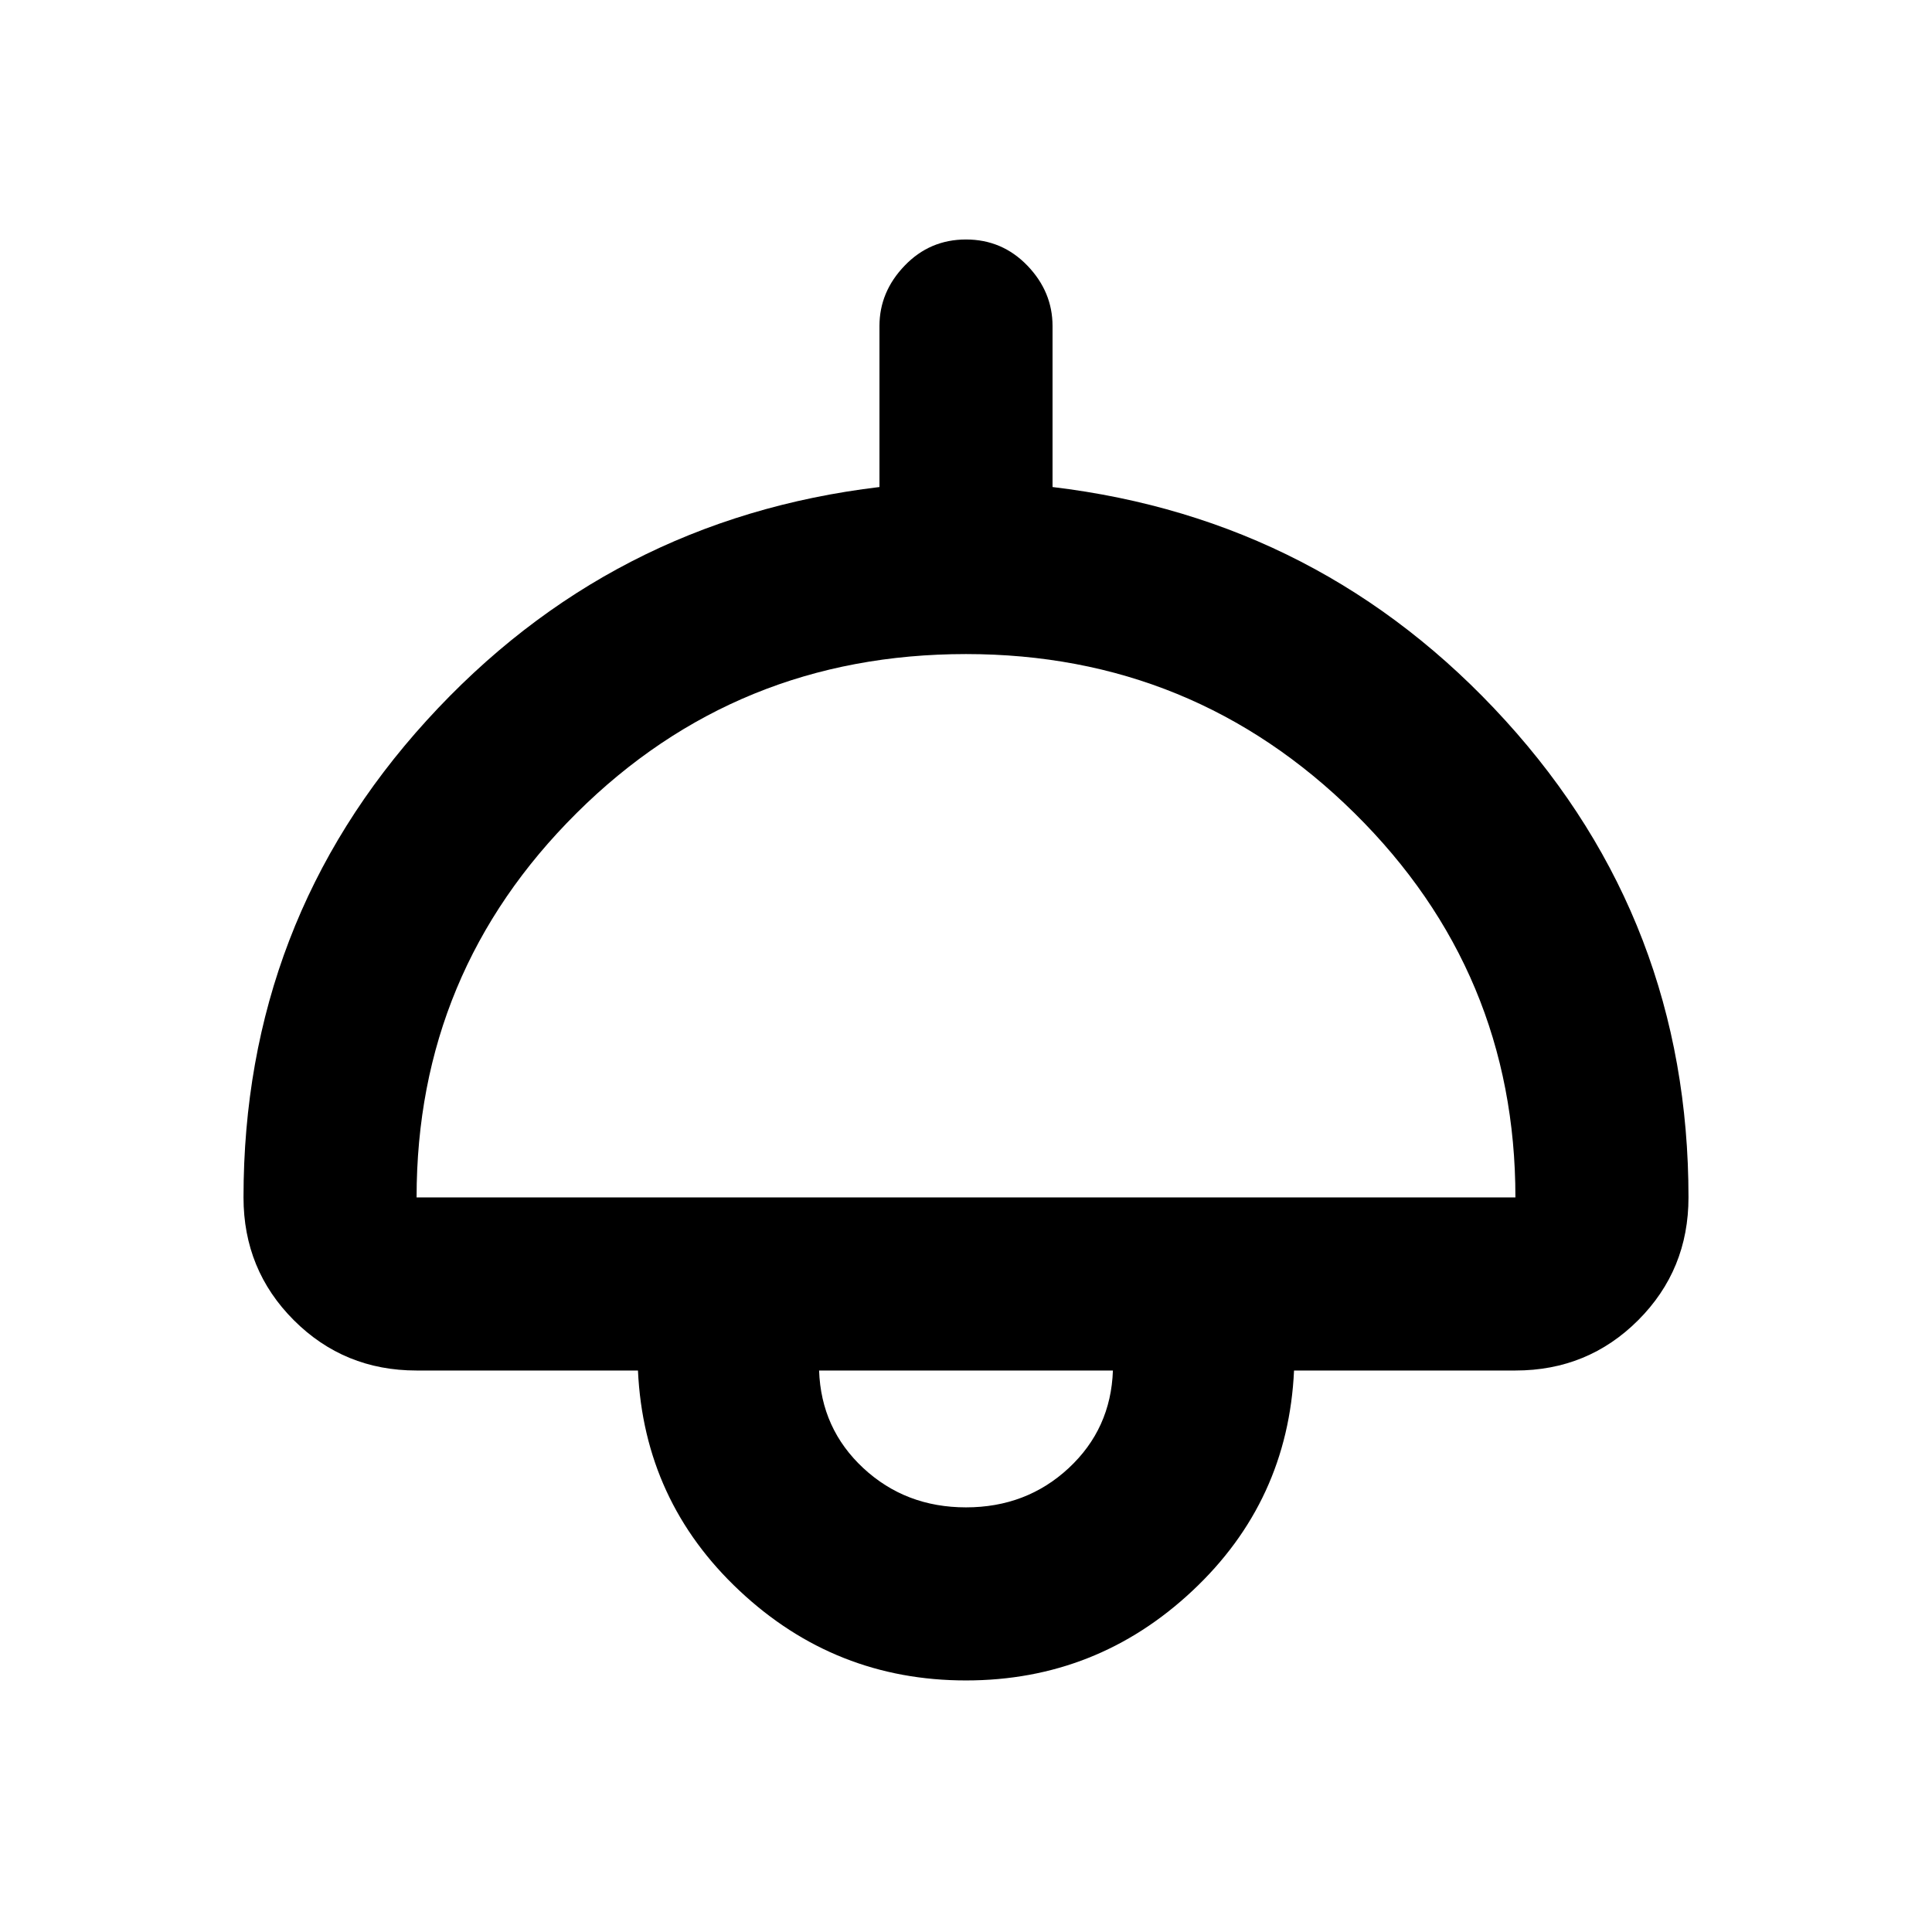 <svg xmlns="http://www.w3.org/2000/svg" height="24" width="24"><path d="M12 20.875q-1.625 0-2.812-1.113Q8 18.65 7.925 17.025h-2.75q-.9 0-1.525-.625-.625-.625-.625-1.525 0-3.425 2.275-5.925t5.625-2.9v-2q0-.425.313-.75.312-.325.762-.325t.763.325q.312.325.312.75v2q3.35.4 5.625 2.9t2.275 5.925q0 .9-.625 1.525-.625.625-1.525.625h-2.75Q16 18.65 14.812 19.762 13.625 20.875 12 20.875Zm-6.825-6h13.65q0-2.8-2-4.775-2-1.975-4.825-1.975-2.85 0-4.837 1.975-1.988 1.975-1.988 4.775ZM12 18.725q.75 0 1.275-.487.525-.488.55-1.213h-3.65q.025.725.55 1.213.525.487 1.275.487Zm0-1.7Z"/></svg>